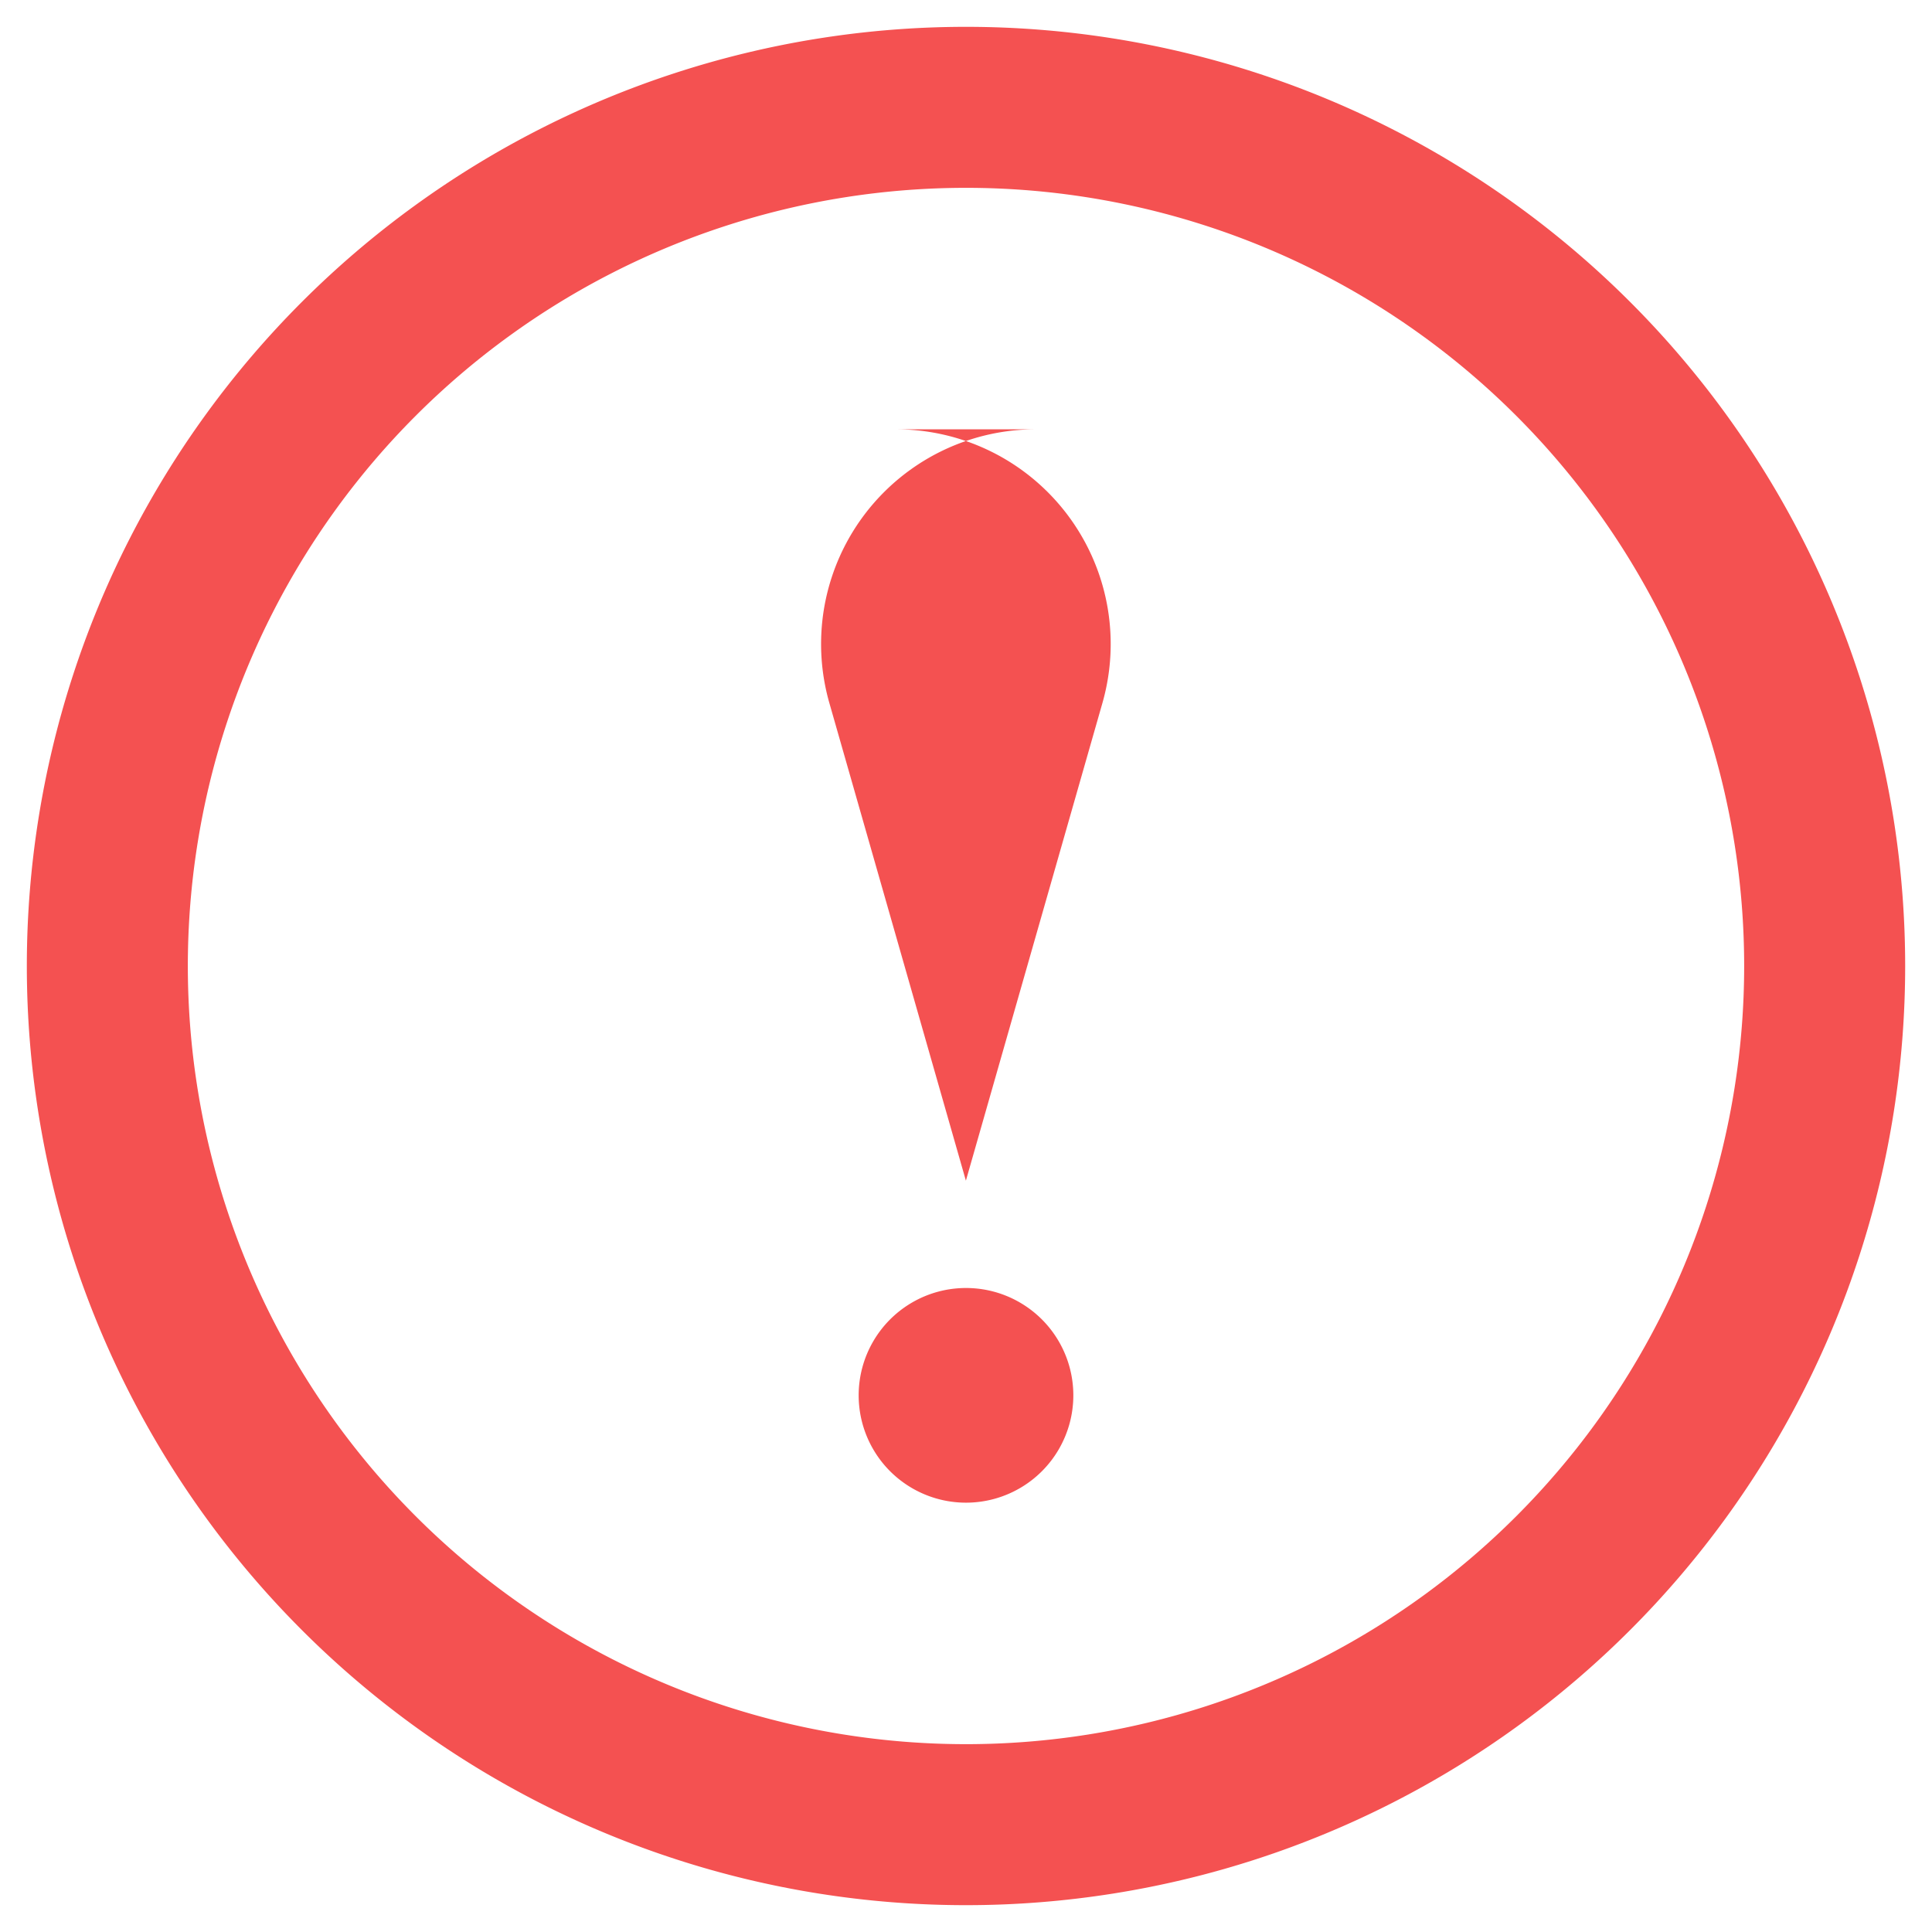 <svg xmlns="http://www.w3.org/2000/svg" width="18" height="18" viewBox="0 0 18 18"><g><g><g><path fill="none" stroke="#f45151" stroke-miterlimit="50" stroke-width="1.5" d="M9 17A8 8 0 1 0 9 1a8 8 0 0 0 0 16z"/></g><g><path fill="#f45151" d="M7.727 6.55A2 2 0 0 1 9.65 4H8.348a2 2 0 0 1 1.923 2.55L8.999 11z"/></g><g><path fill="#f45151" d="M9 14a1 1 0 1 0 0-2 1 1 0 0 0 0 2z"/></g></g></g></svg>